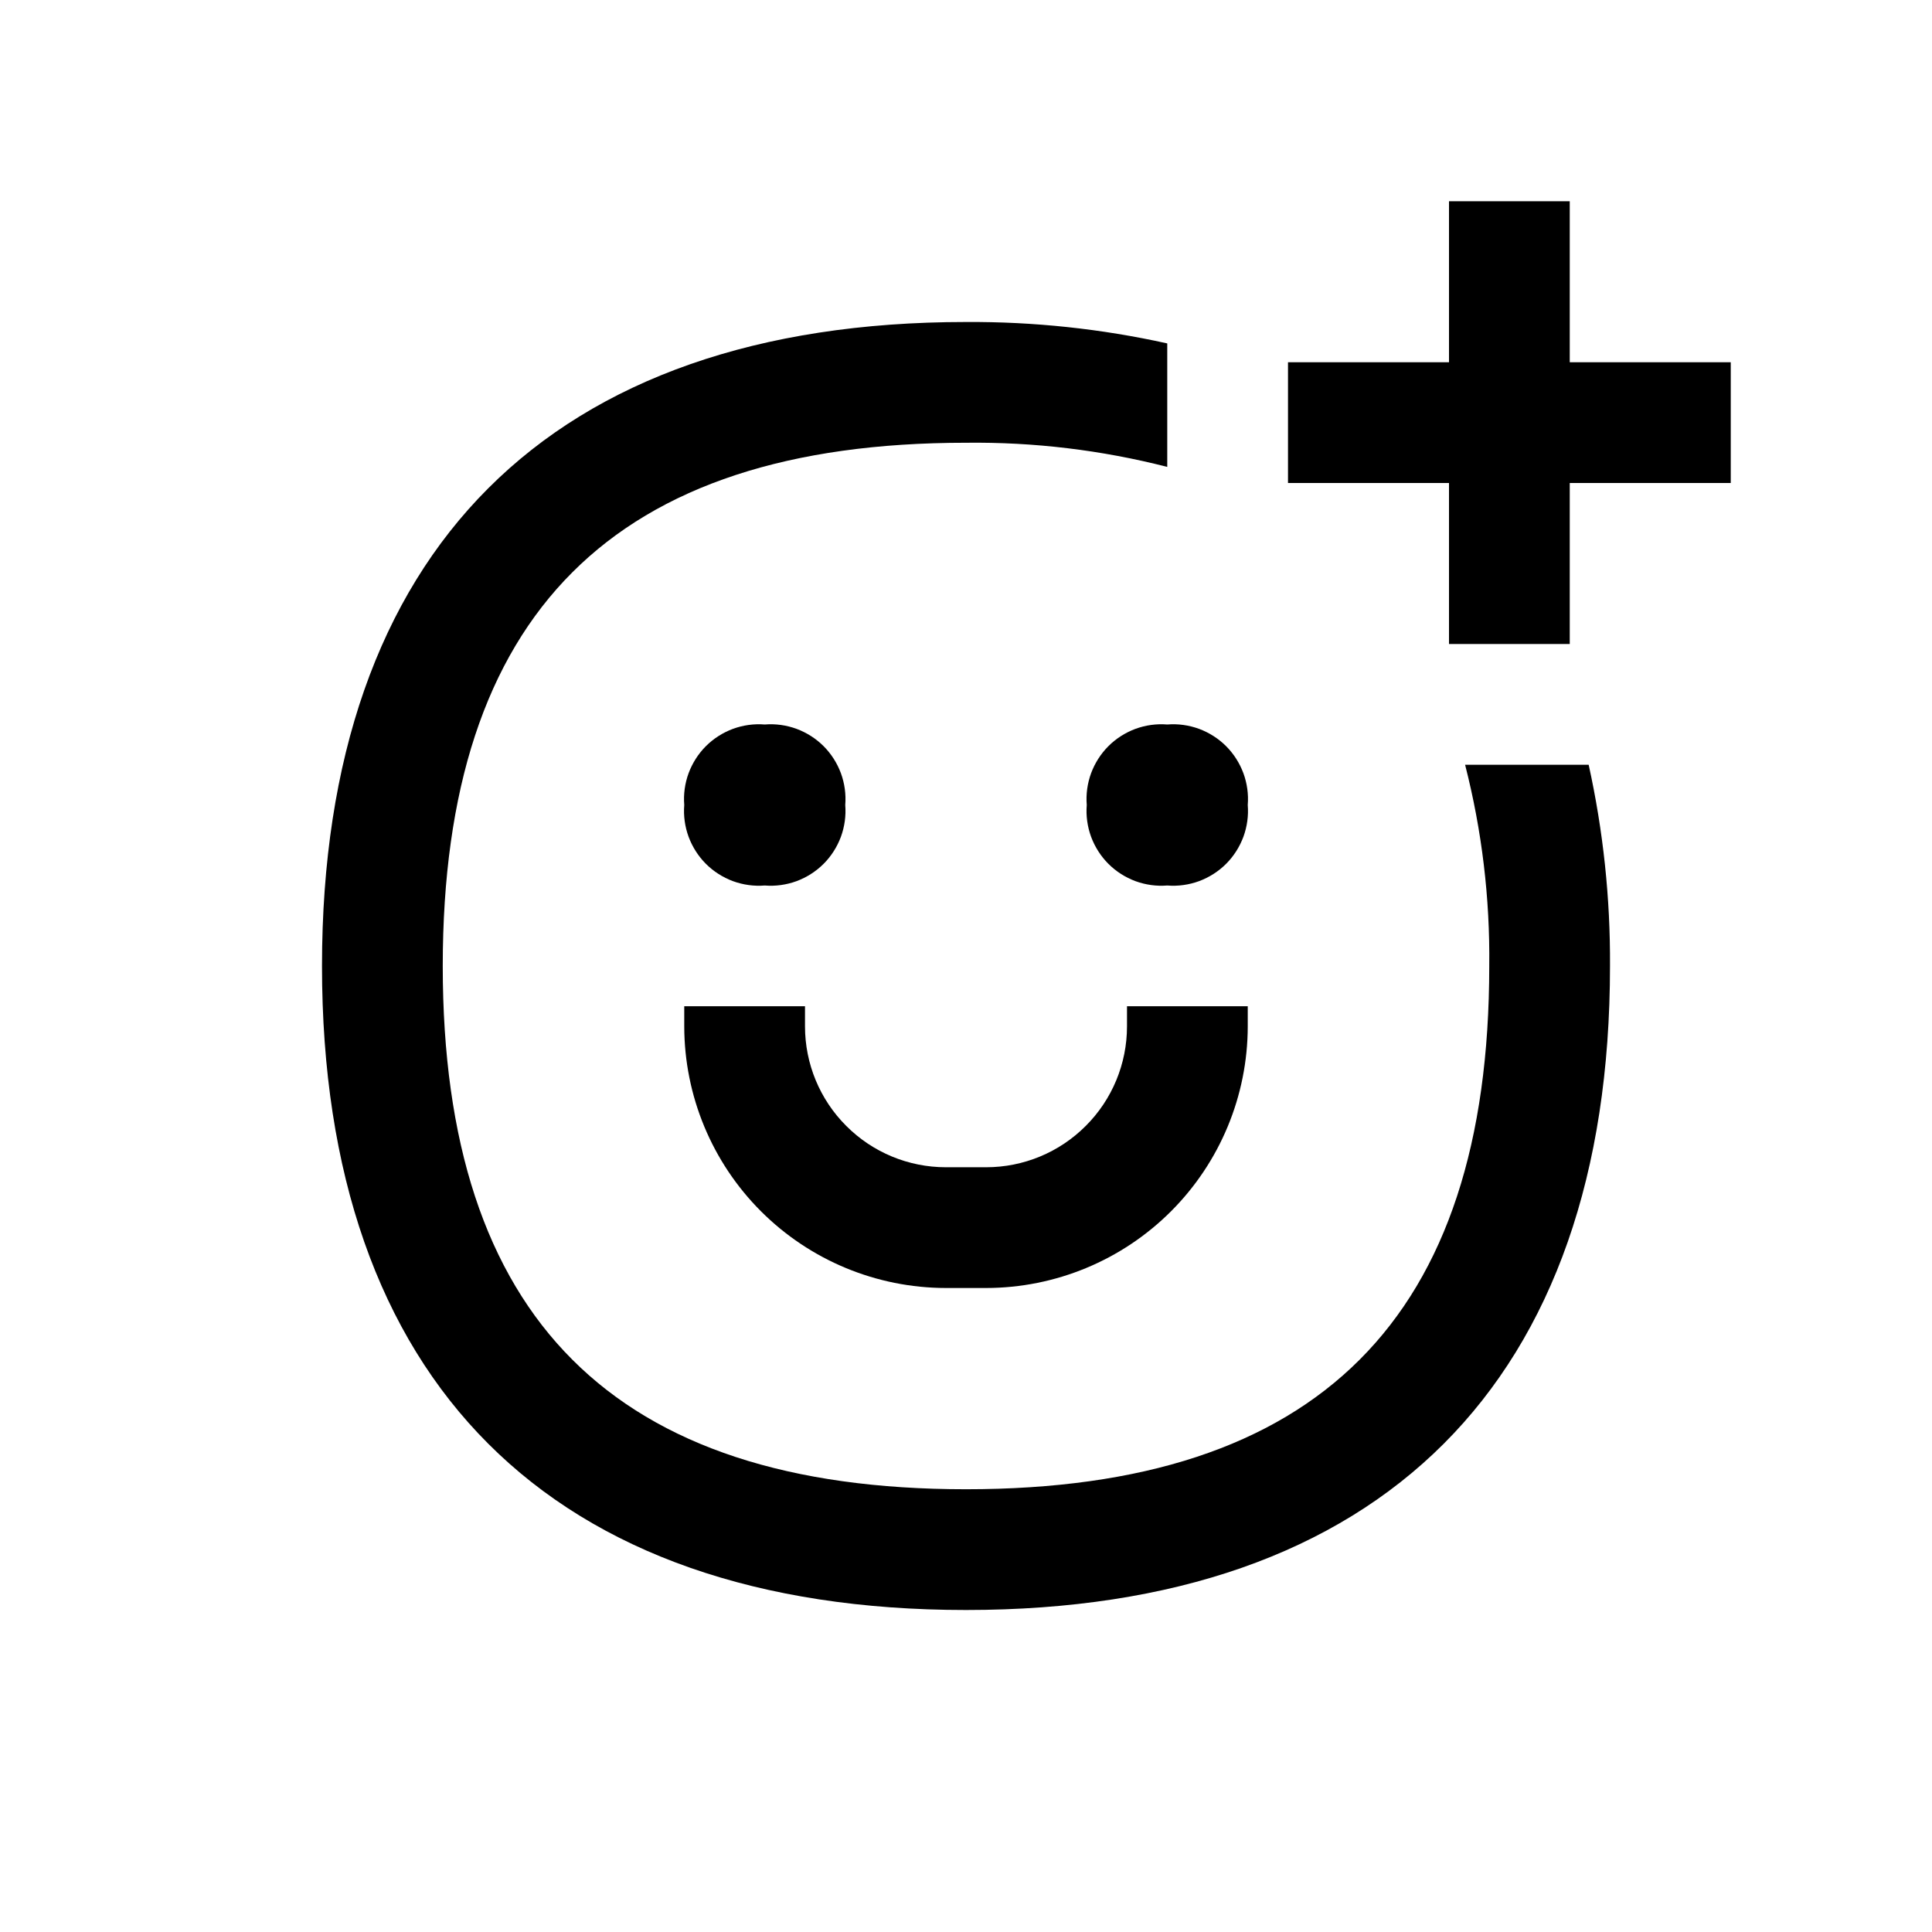<svg xmlns='http://www.w3.org/2000/svg' viewBox="0 0 24 24" fill="none" class="dig-UIIcon dig-UIIcon--standard dwg-plan-card__icon" width="24" height="24" focusable="false"><path d="M18.2 9.5C18.409 10.317 18.51 11.157 18.5 12C18.5 16.374 16.374 18.5 12 18.5C7.626 18.5 5.5 16.374 5.5 12C5.5 7.626 7.626 5.5 12 5.5C12.843 5.49 13.683 5.591 14.5 5.8V4.266C13.679 4.084 12.841 3.995 12 4C6.841 4 4 6.841 4 12C4 17.159 6.841 20 12 20C17.159 20 20 17.159 20 12C20.005 11.159 19.916 10.321 19.735 9.5H18.2Z" fill="currentColor"></path><path d="M10.5 10C10.511 9.866 10.492 9.731 10.446 9.605C10.399 9.479 10.326 9.364 10.231 9.269C10.136 9.174 10.021 9.101 9.895 9.054C9.769 9.008 9.634 8.989 9.5 9C9.366 8.989 9.231 9.008 9.105 9.054C8.979 9.101 8.864 9.174 8.769 9.269C8.674 9.364 8.601 9.479 8.554 9.605C8.508 9.731 8.489 9.866 8.5 10C8.489 10.134 8.508 10.269 8.554 10.395C8.601 10.521 8.674 10.636 8.769 10.731C8.864 10.826 8.979 10.899 9.105 10.946C9.231 10.992 9.366 11.011 9.5 11C9.634 11.011 9.769 10.992 9.895 10.946C10.021 10.899 10.136 10.826 10.231 10.731C10.326 10.636 10.399 10.521 10.446 10.395C10.492 10.269 10.511 10.134 10.5 10Z" fill="currentColor"></path><path d="M13.5 10C13.489 10.134 13.508 10.269 13.554 10.395C13.601 10.521 13.674 10.636 13.769 10.731C13.864 10.826 13.979 10.899 14.105 10.946C14.231 10.992 14.366 11.011 14.5 11C14.634 11.011 14.769 10.992 14.895 10.946C15.021 10.899 15.136 10.826 15.231 10.731C15.326 10.636 15.399 10.521 15.446 10.395C15.492 10.269 15.511 10.134 15.5 10C15.511 9.866 15.492 9.731 15.446 9.605C15.399 9.479 15.326 9.364 15.231 9.269C15.136 9.174 15.021 9.101 14.895 9.054C14.769 9.008 14.634 8.989 14.5 9C14.366 8.989 14.231 9.008 14.105 9.054C13.979 9.101 13.864 9.174 13.769 9.269C13.674 9.364 13.601 9.479 13.554 9.605C13.508 9.731 13.489 9.866 13.5 10Z" fill="currentColor"></path><path d="M8.5 12.75C8.501 13.612 8.844 14.438 9.453 15.047C10.062 15.656 10.888 15.999 11.75 16H12.25C13.112 15.999 13.938 15.656 14.547 15.047C15.156 14.438 15.499 13.612 15.5 12.75V12.5H14V12.75C14 13.214 13.816 13.659 13.487 13.987C13.159 14.316 12.714 14.5 12.25 14.5H11.75C11.286 14.5 10.841 14.316 10.513 13.987C10.184 13.659 10 13.214 10 12.75V12.5H8.5V12.75Z" fill="currentColor"></path><path d="M19.5 4.5V2.5H18V4.5H16V6H18V8H19.5V6H21.5V4.5H19.5Z" fill="currentColor"></path></svg>